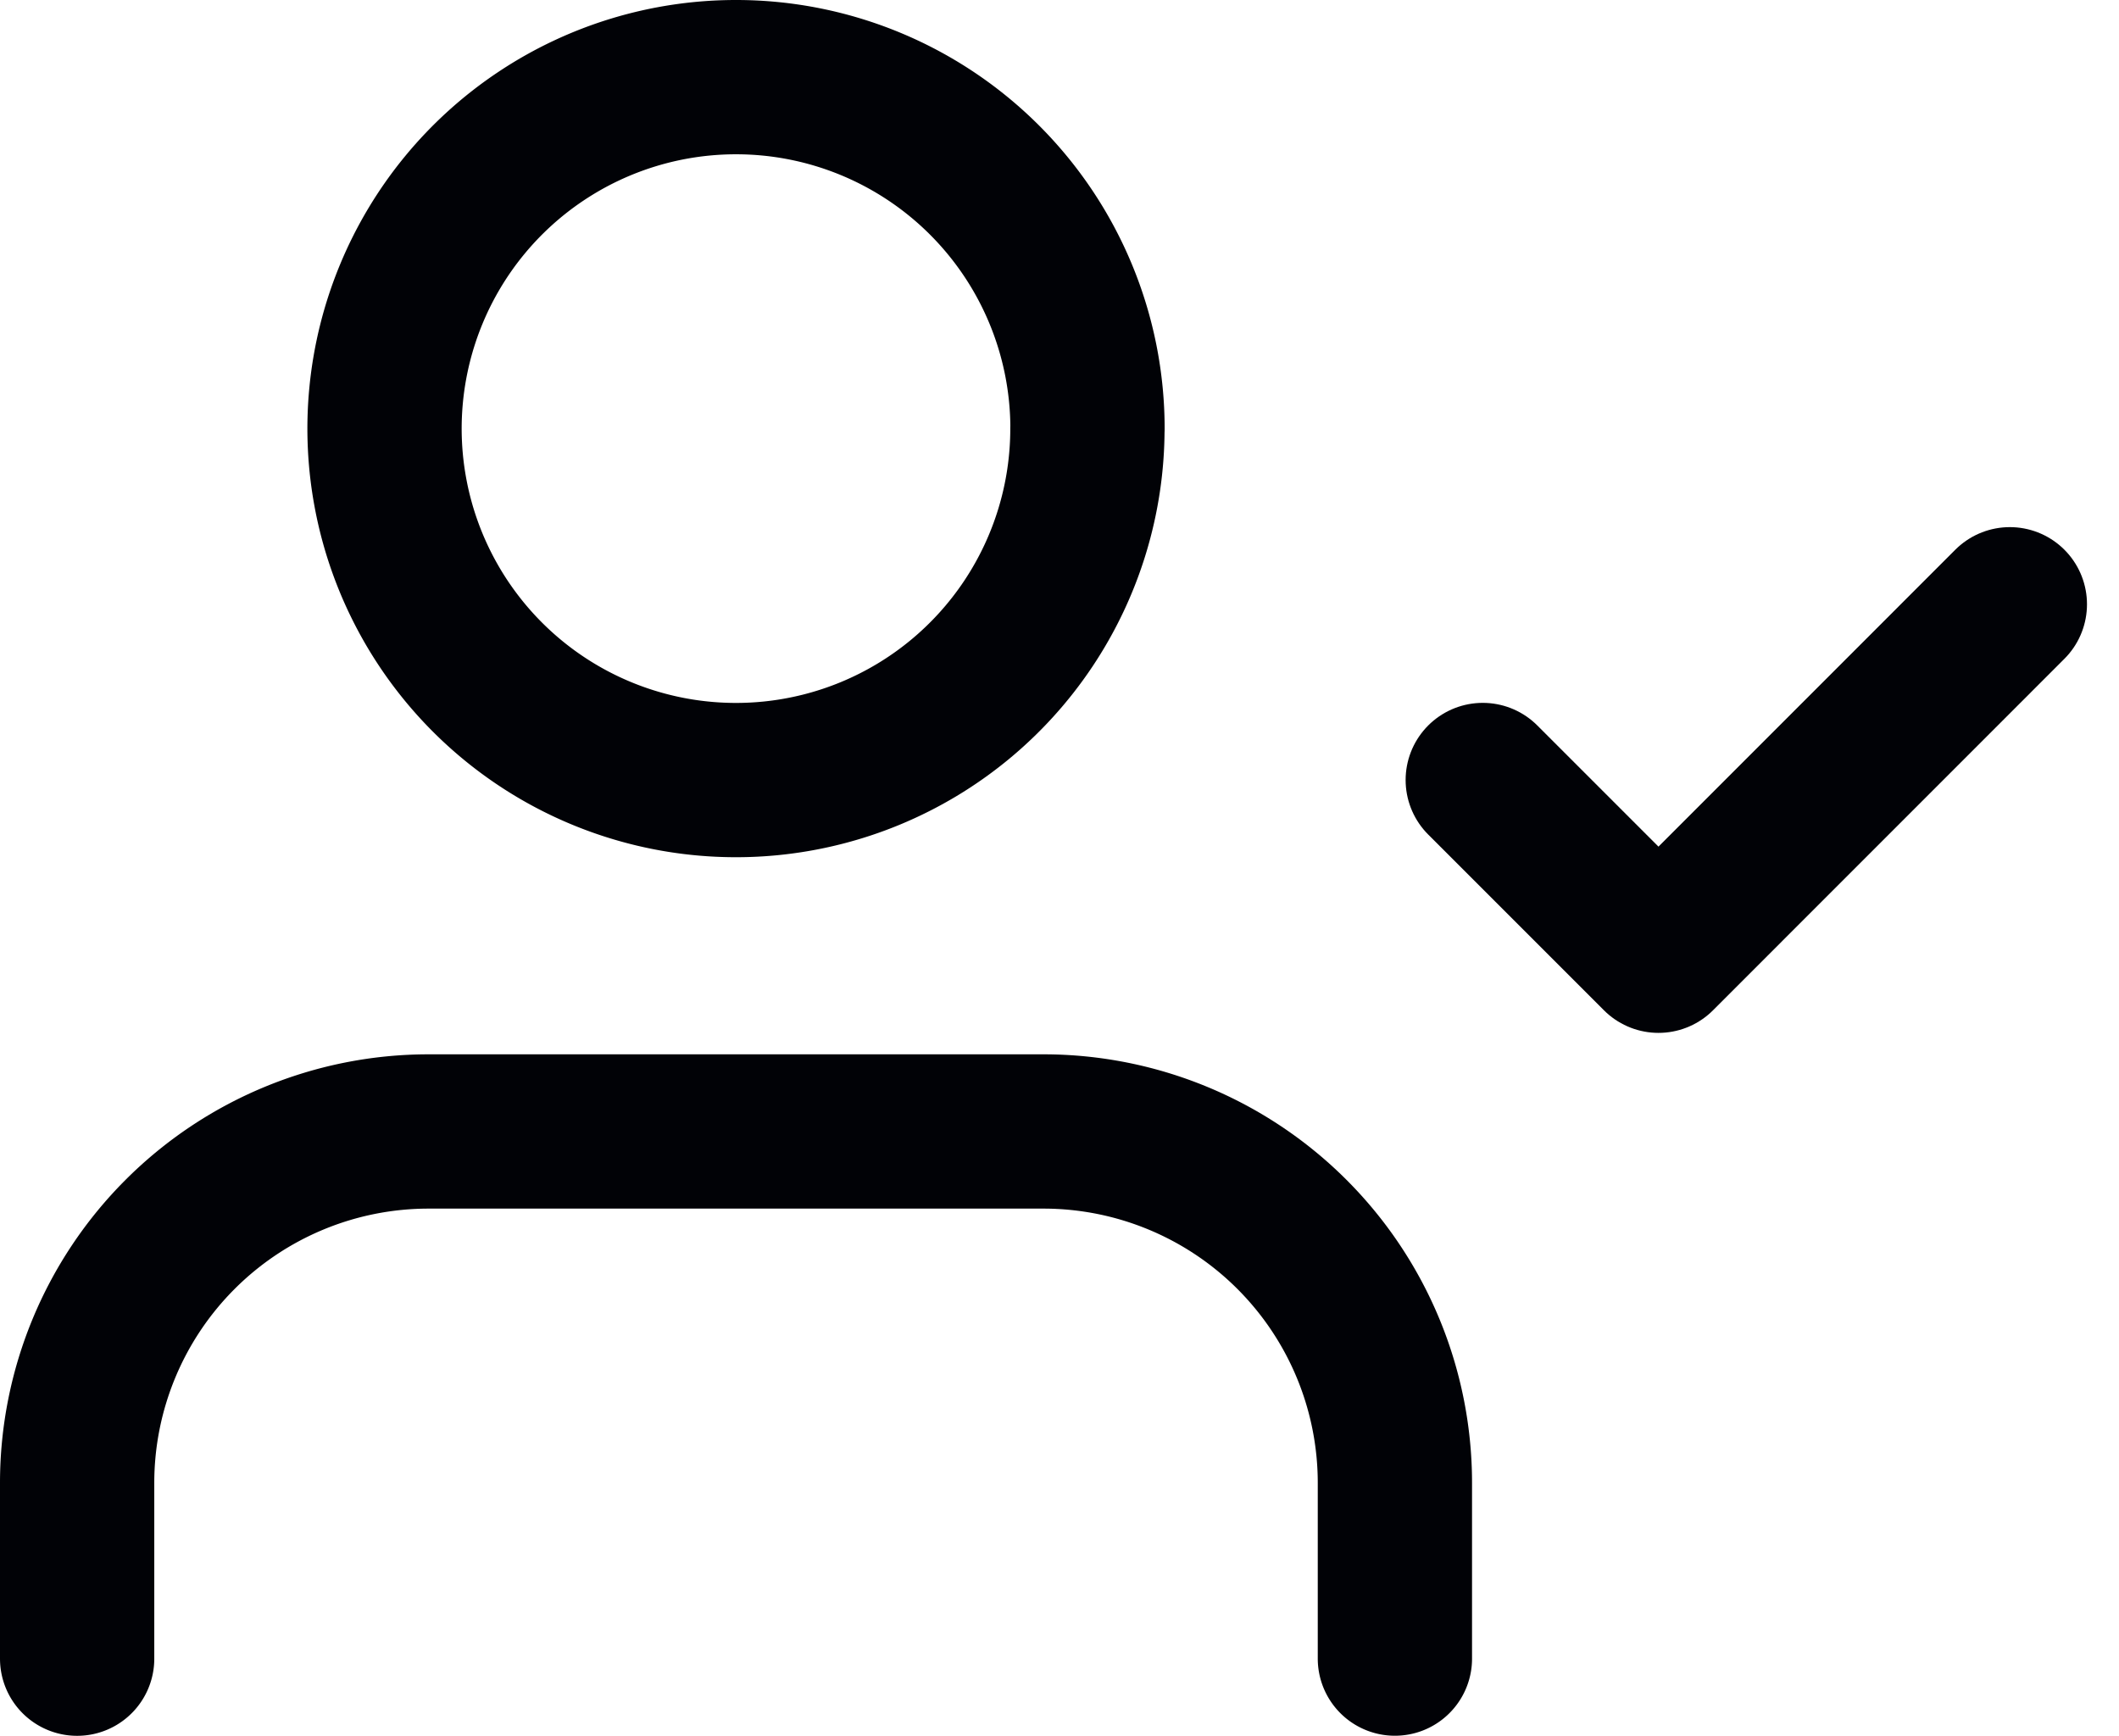 <svg xmlns="http://www.w3.org/2000/svg" width="27.47" height="22.5" viewBox="0 0 27.47 22.5">
  <g id="Icon_feather-user-check" data-name="Icon feather-user-check" transform="translate(-0.5 -3.5)">
    <path id="Path_41458" data-name="Path 41458" d="M18.583,29.333V27.056A4.556,4.556,0,0,0,14.028,22.5H6.056A4.556,4.556,0,0,0,1.5,27.056v2.278" transform="translate(0 -4.333)" fill="none" stroke="#010206" stroke-linecap="round" stroke-linejoin="round" stroke-width="2"/>
    <path id="Path_41459" data-name="Path 41459" d="M15.861,9.056A4.556,4.556,0,1,1,11.306,4.5a4.556,4.556,0,0,1,4.556,4.556Z" transform="translate(-1.264)" fill="none" stroke="#010206" stroke-linecap="round" stroke-linejoin="round" stroke-width="2"/>
    <path id="Path_41460" data-name="Path 41460" d="M25.5,15.778l2.278,2.278L32.333,13.5" transform="translate(-5.778 -2.167)" fill="none" stroke="#010206" stroke-linecap="round" stroke-linejoin="round" stroke-width="2"/>
  </g>
</svg>
